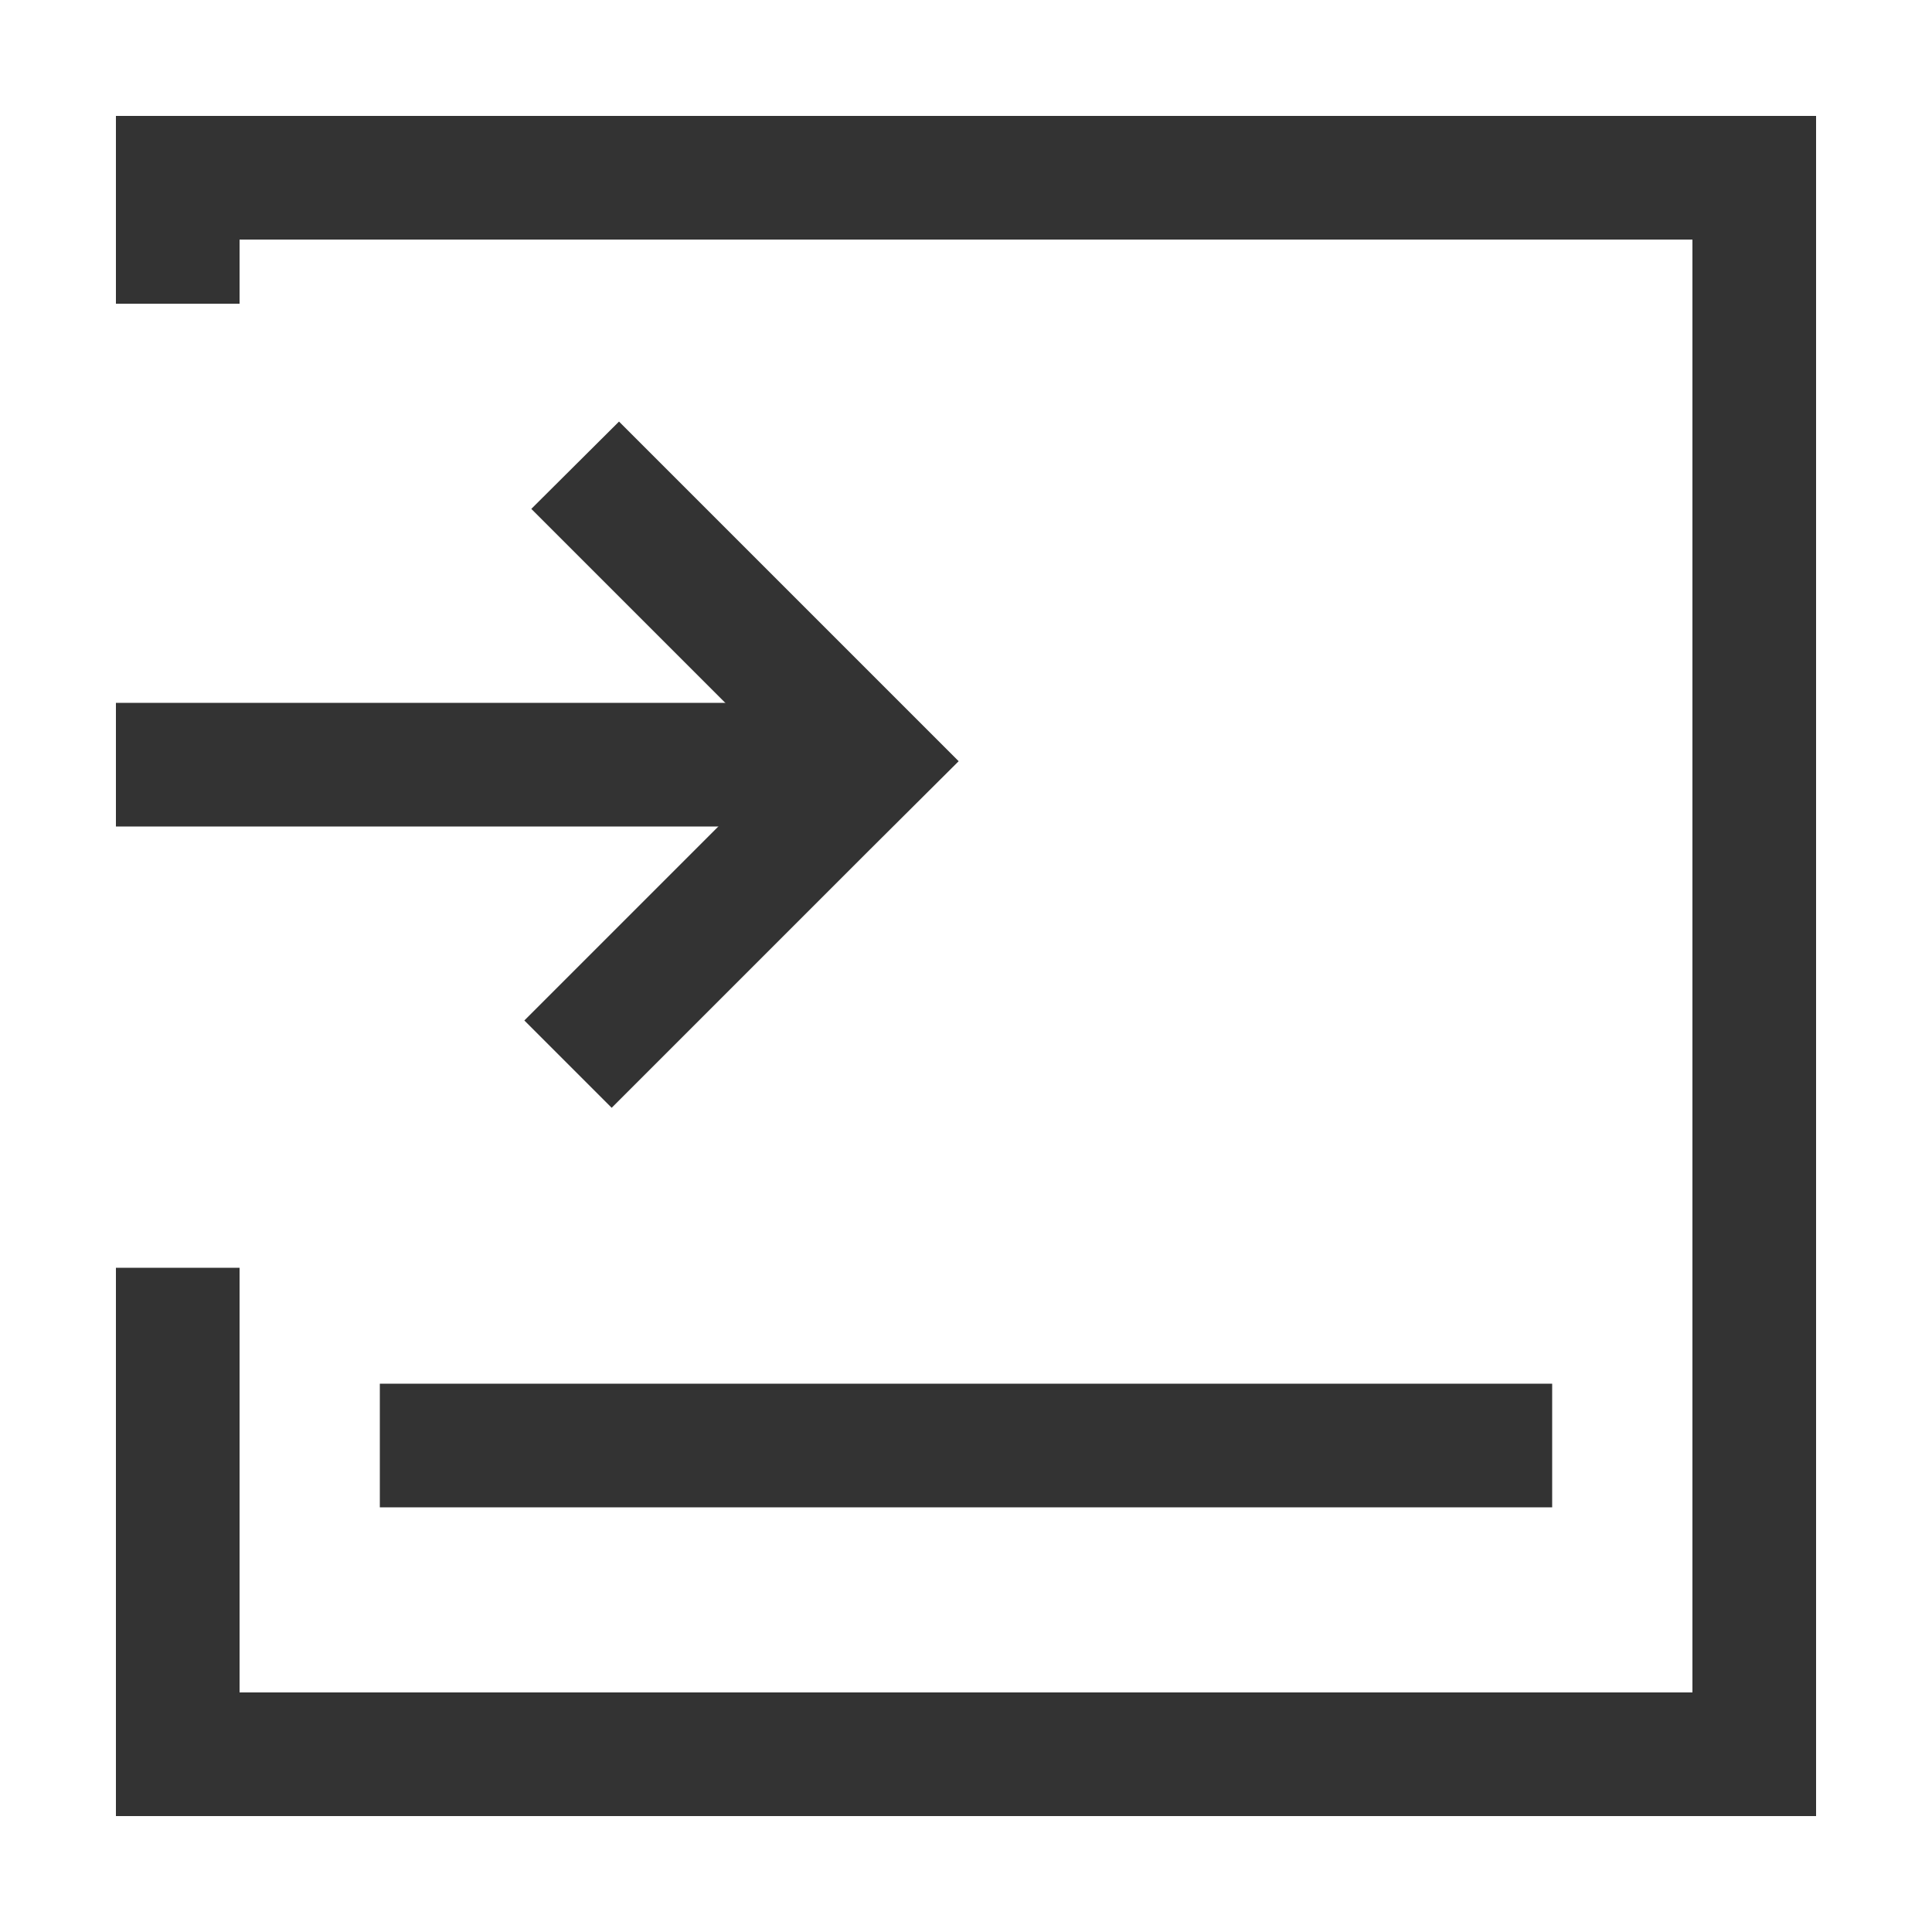 <svg class="icon"
  style="width: 1em;height: 1em;vertical-align: middle;fill: #333333;overflow: hidden;"
  viewBox="0 0 1024 1024" version="1.1" xmlns="http://www.w3.org/2000/svg" p-id="16501">
  <path
    d="M61.44 61.44v99.533h65.536V126.976h770.048v770.048H126.976V671.949H61.44V962.56h901.12V61.44z"
    p-id="16502"></path>
  <path
    d="M439.501 372.531H61.44v65.536h378.061v-65.536zM822.682 733.389H201.318v65.536h621.363v-65.536z"
    p-id="16503"></path>
  <path
    d="M328.09 223.437l-46.49 46.285 133.734 133.734-137.421 137.421 46.285 46.285 137.421-137.421 46.49-46.285-46.49-46.49-133.53-133.53z"
    p-id="16504"></path>
</svg>